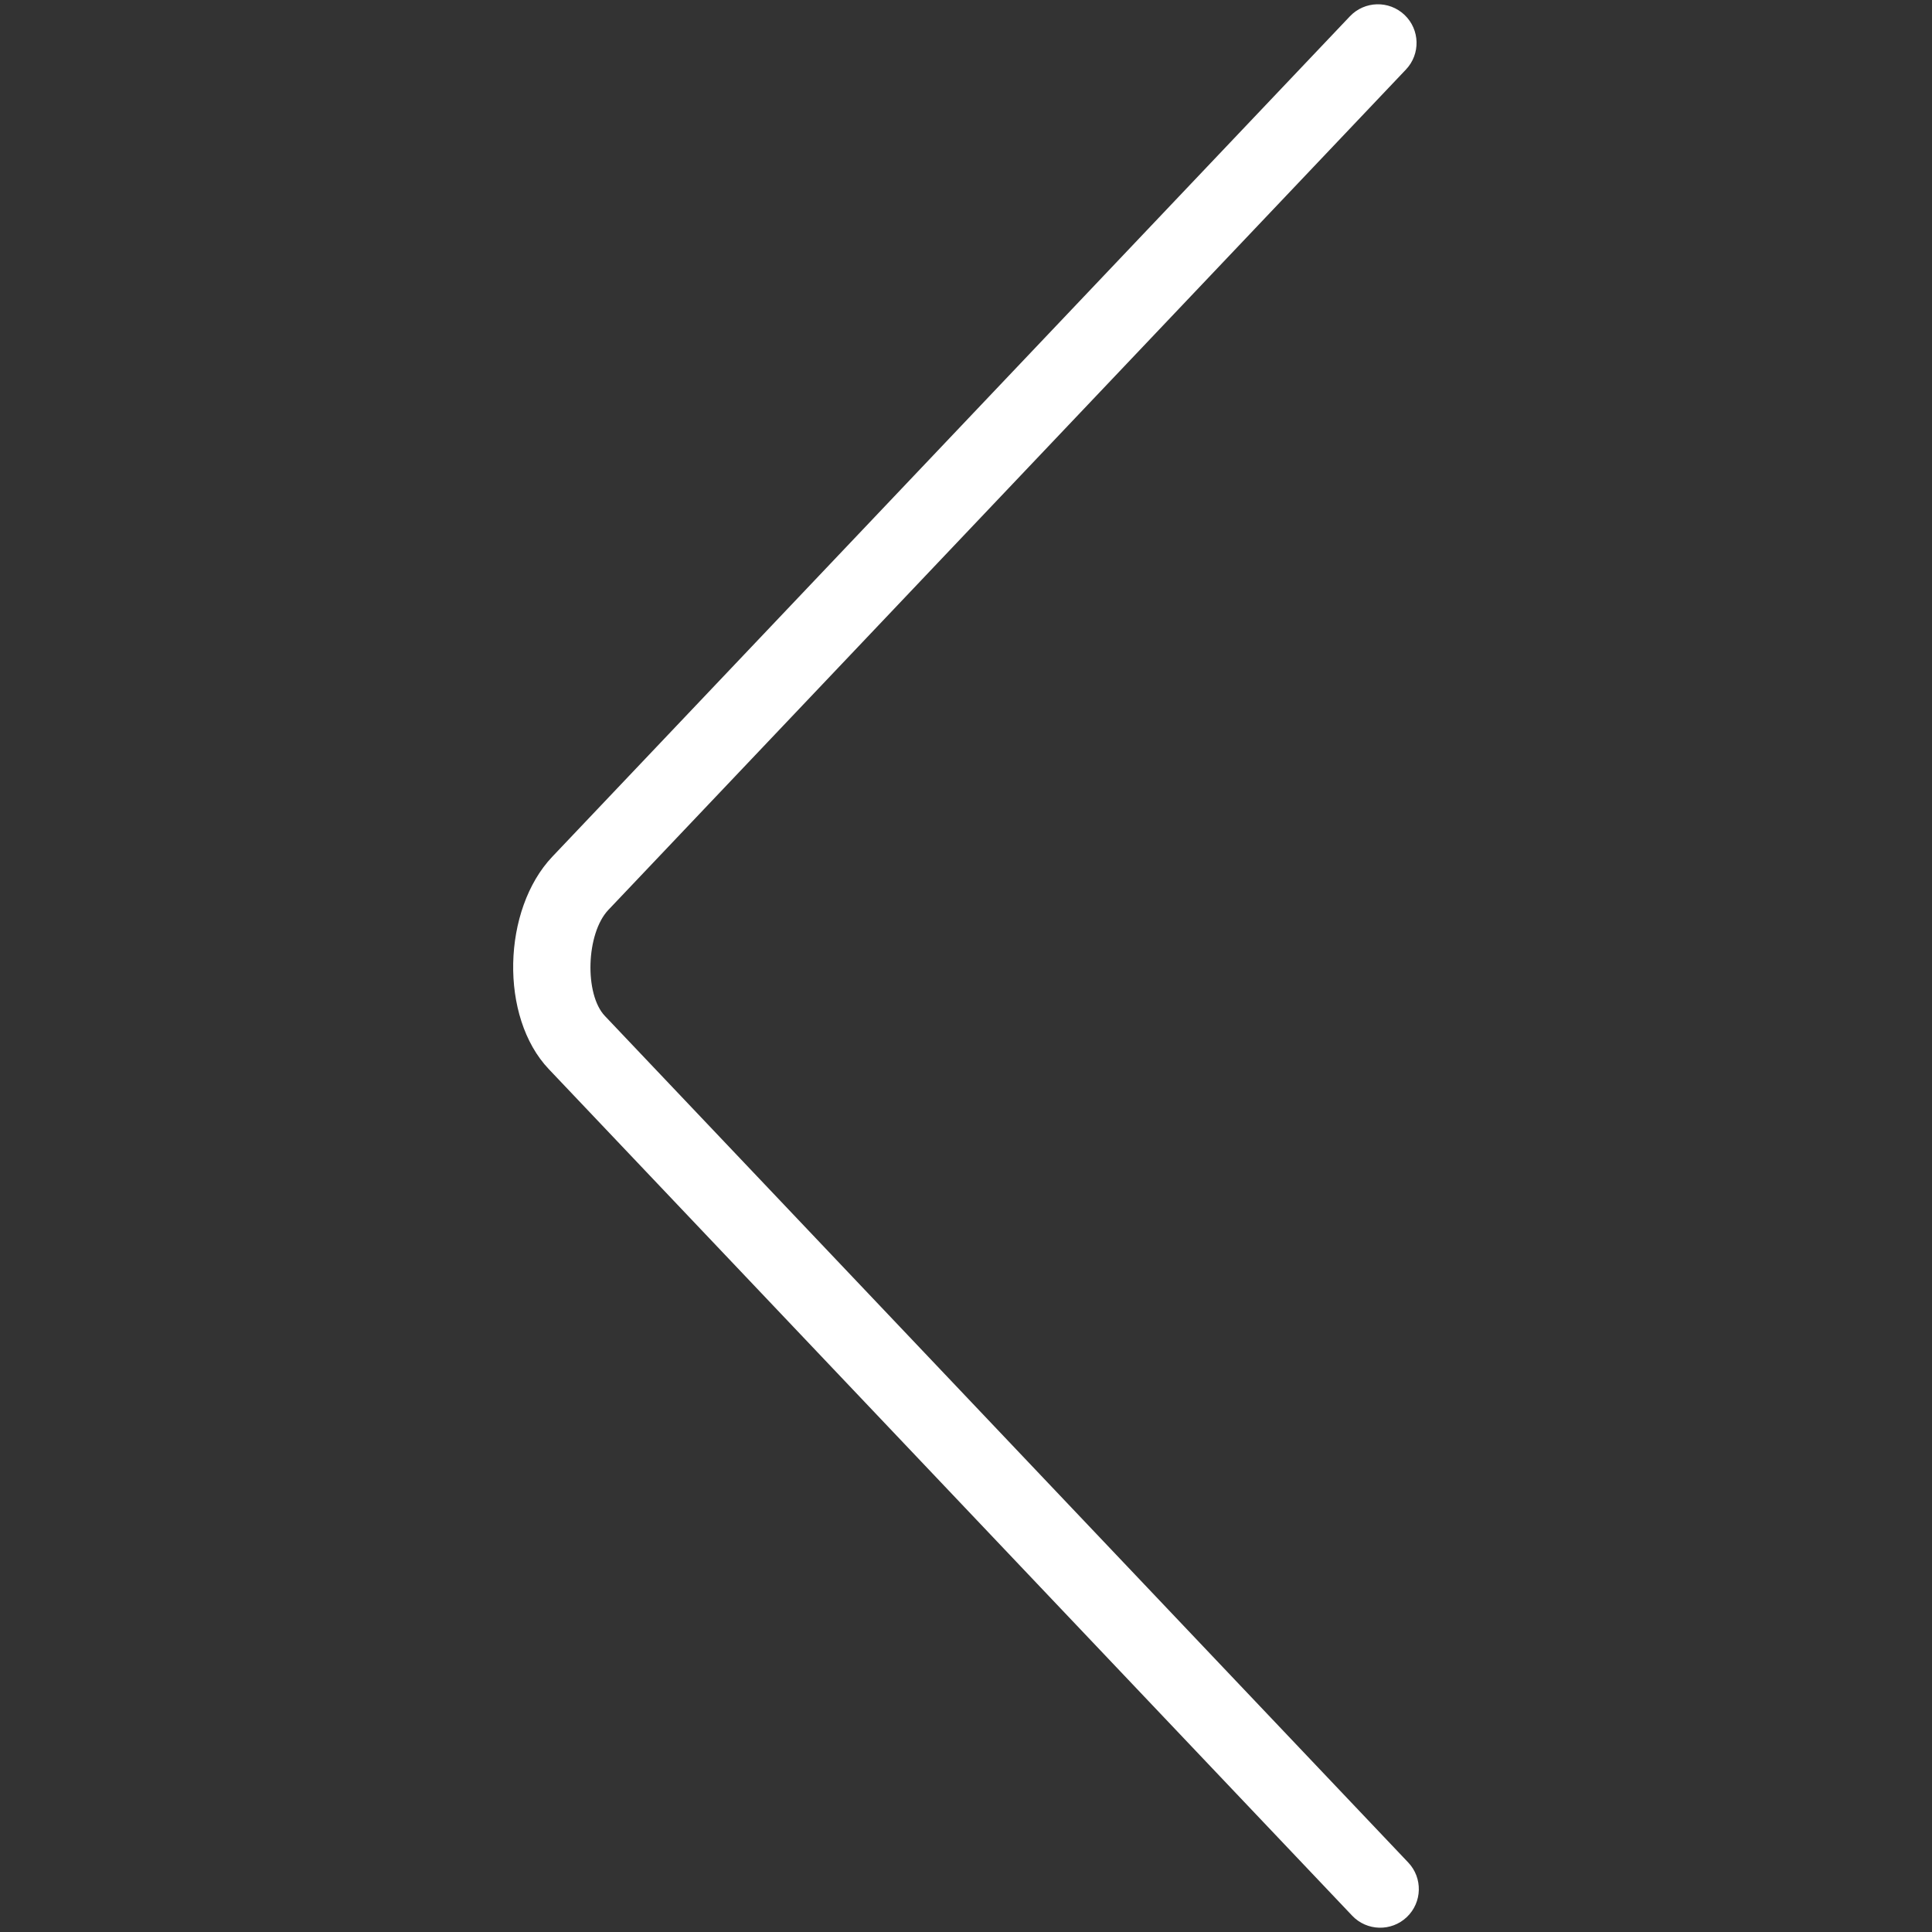 <?xml version="1.0" encoding="UTF-8" standalone="yes"?>
<!DOCTYPE svg PUBLIC "-//W3C//DTD SVG 1.1//EN" "http://www.w3.org/Graphics/SVG/1.1/DTD/svg11.dtd">

<svg width="500" height="500" viewBox="0 0 500 500" xmlns="http://www.w3.org/2000/svg" xmlns:xlink="http://www.w3.org/1999/xlink" version="1.1" baseProfile="full">
    <rect x="0" y="0" width="500" height="500" fill="#333333" stroke="none"/>
    <g transform="scale(1,-1) translate(0,-500)">
        <path d="M 232.858 482.007 L 26.453 264.528 C 20.657 258.421 20.208 242.668 25.548 237.065 L 233.445 17.992 C 237.247 13.986 237.081 7.657 233.075 3.855 C 229.069 0.053 222.739 0.219 218.938 4.225 L 11.056 223.282 C -1.808 236.777 -1.013 264.642 11.946 278.296 L 218.352 495.775 C 222.154 499.781 228.483 499.947 232.489 496.145 C 236.495 492.343 236.66 486.013 232.858 482.007 Z" transform="scale(1,1) translate(131,0)" fill="#ffffff" opacity="1"></path>
    </g>
</svg>